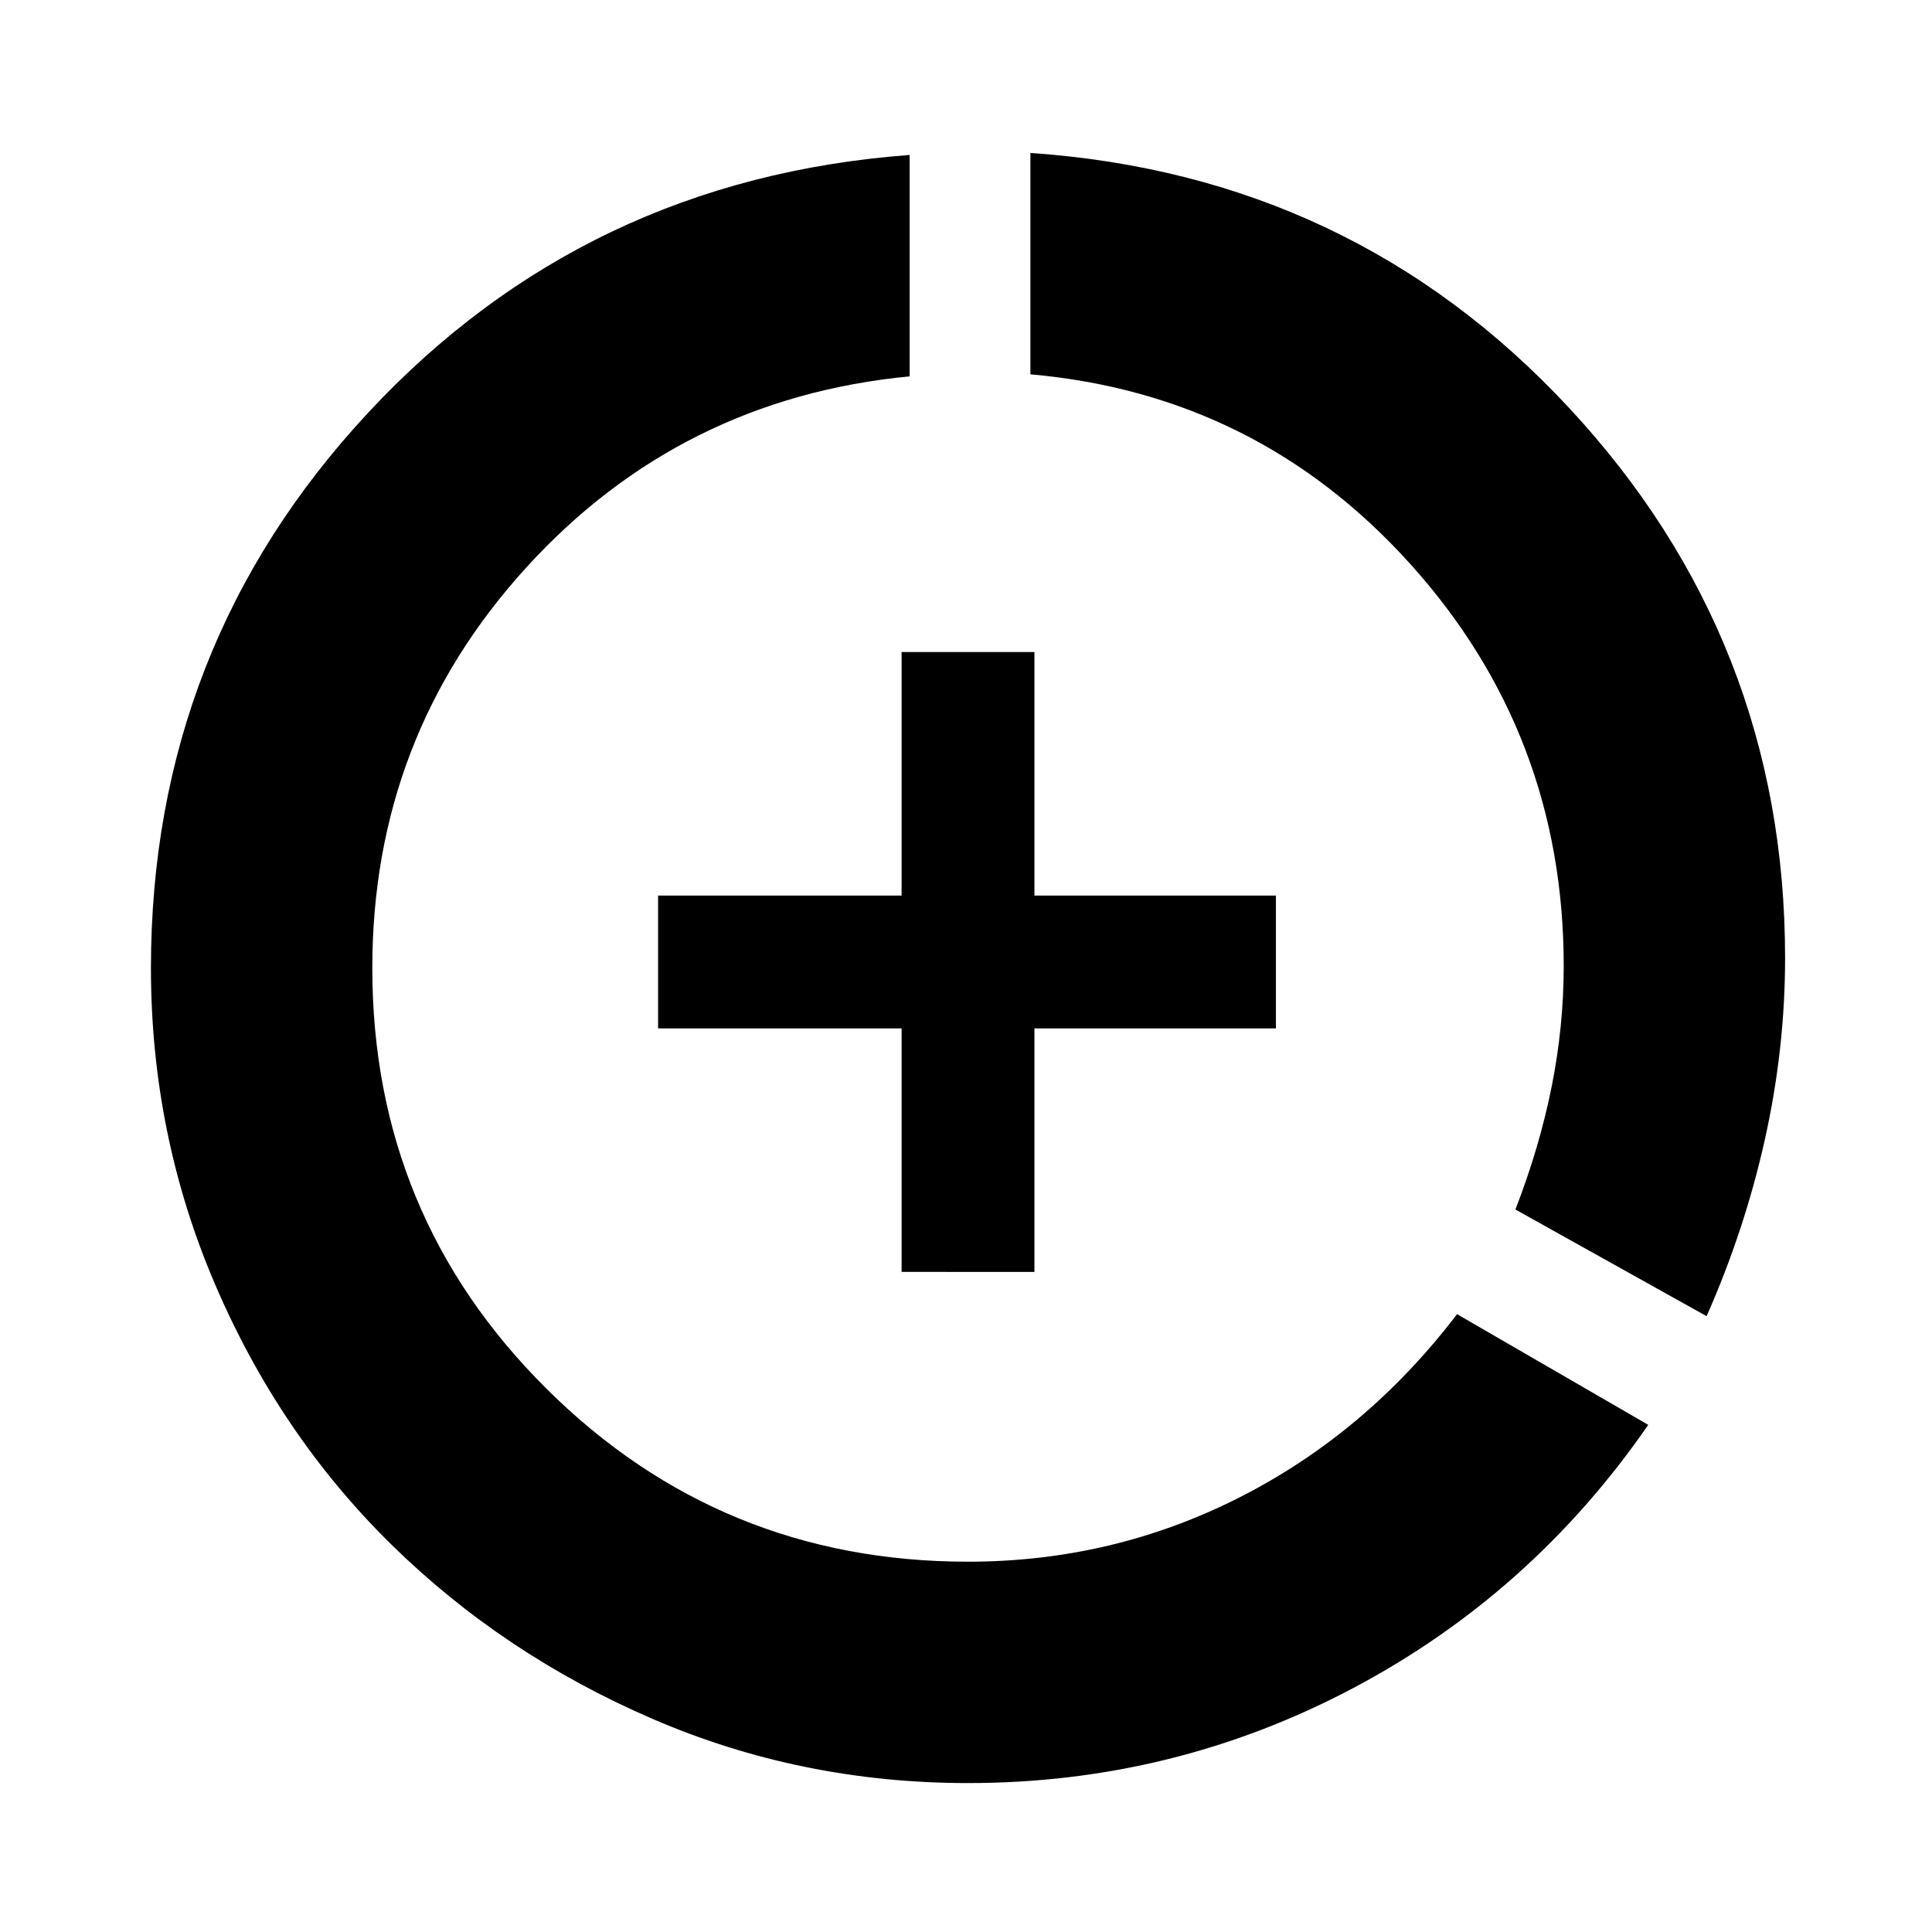 <svg xmlns="http://www.w3.org/2000/svg" width="48" height="48" viewBox="0 0 48 48"><path d="M24.05 44.3q-4.15 0-7.85-1.6-3.7-1.6-6.475-4.325-2.775-2.725-4.375-6.45t-1.6-7.875q0-8 5.4-13.8 5.4-5.8 13.45-6.4v5.5q-5.7.55-9.525 4.75T9.25 24.05q0 6.15 4.325 10.45 4.325 4.3 10.475 4.3 3.6 0 6.75-1.6t5.4-4.55l4.75 2.75q-2.9 4.2-7.35 6.55-4.45 2.35-9.55 2.35ZM22.4 31.6v-6.05h-6.05v-3.3h6.05V16.2h3.3v6.05h6v3.3h-6v6.05Zm20 1.1-4.75-2.65q.6-1.55.9-3.05.3-1.5.3-3 0-5.75-3.8-9.975T25.6 9.3V3.8q8 .55 13.375 6.325T44.35 23.8q0 2.25-.5 4.5t-1.45 4.4Z"/></svg>
